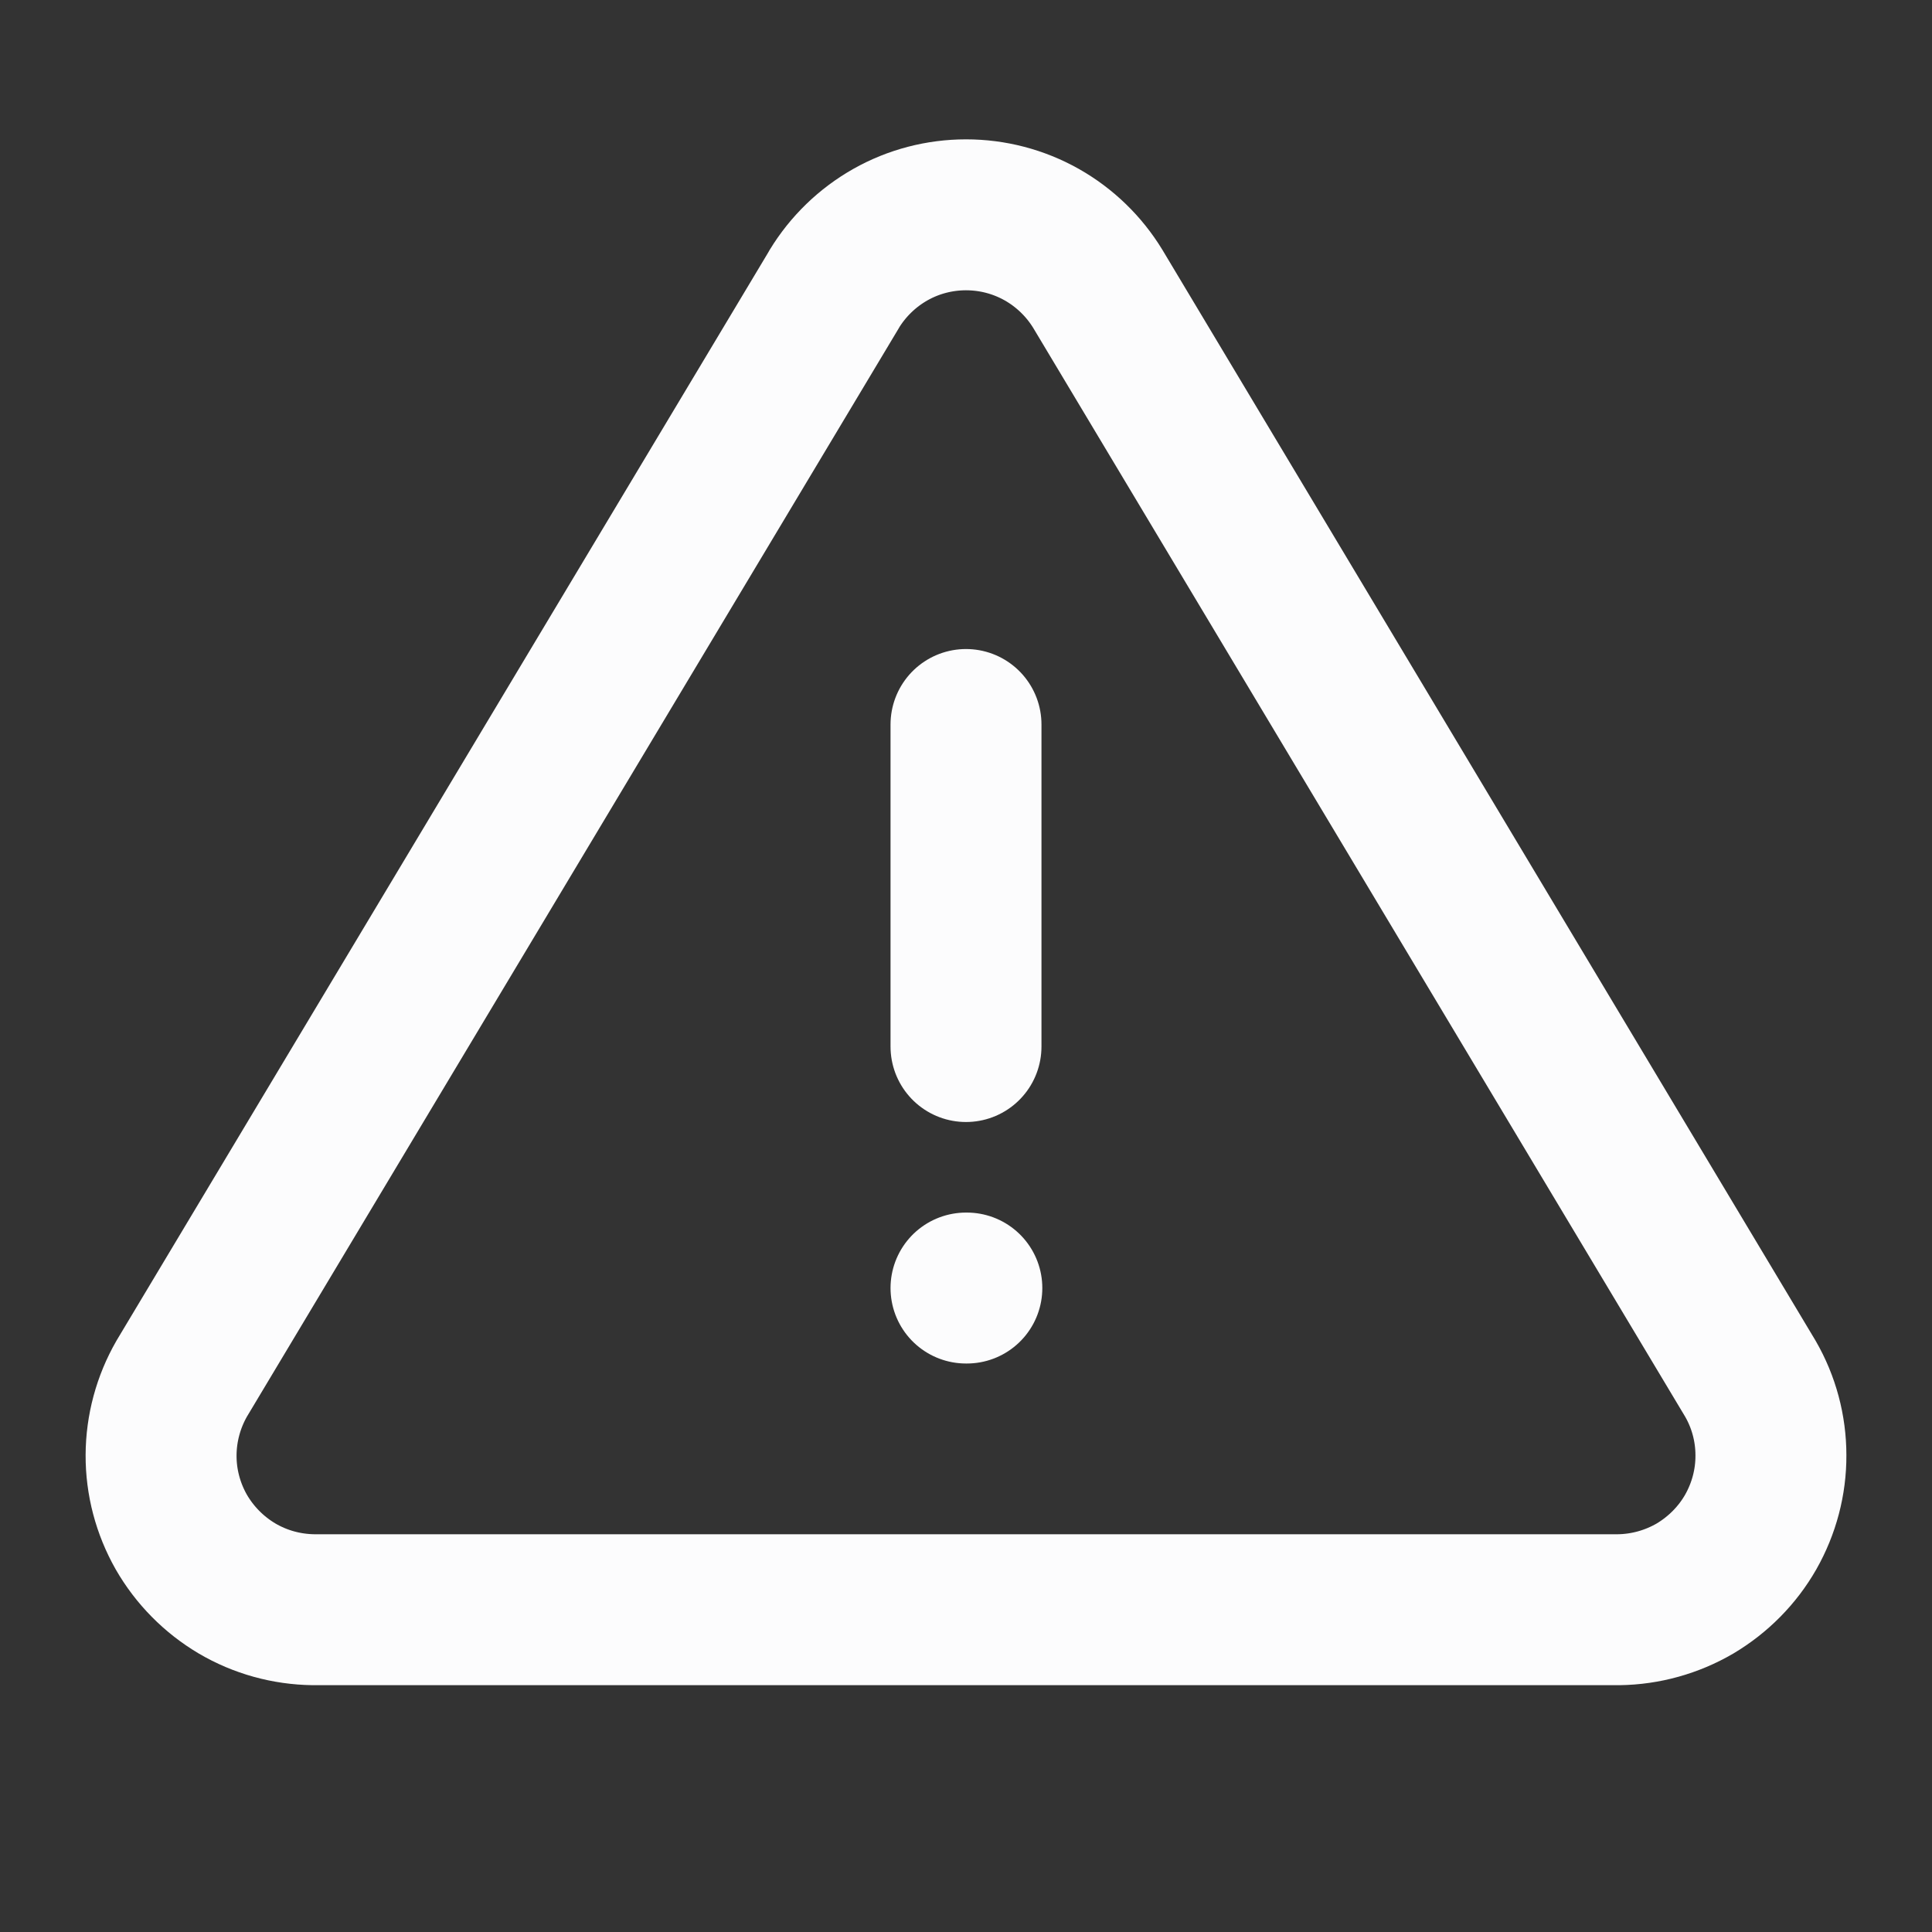 <svg viewBox="0 0 16 16" fill="none" xmlns="http://www.w3.org/2000/svg">
<rect x="0" y="0" width="16" height="16" fill="#333333" stroke="none"/>
<path d="M8 6V8.667M8 10.667H8.007M6.909 2.394L1.505 11.417C1.394 11.61 1.335 11.829 1.334 12.051C1.333 12.274 1.391 12.493 1.501 12.687C1.612 12.88 1.771 13.041 1.963 13.155C2.155 13.268 2.373 13.328 2.596 13.331H13.405C13.628 13.328 13.846 13.267 14.038 13.155C14.229 13.041 14.389 12.88 14.499 12.687C14.609 12.493 14.667 12.274 14.666 12.052C14.666 11.829 14.607 11.61 14.496 11.418L9.092 2.393C8.978 2.206 8.818 2.051 8.627 1.943C8.435 1.835 8.22 1.779 8 1.779C7.781 1.779 7.565 1.835 7.374 1.943C7.183 2.051 7.023 2.206 6.909 2.393V2.394Z" stroke="#FCFCFD" stroke-width="1.25" stroke-linecap="round" stroke-linejoin="round"/>
</svg>
